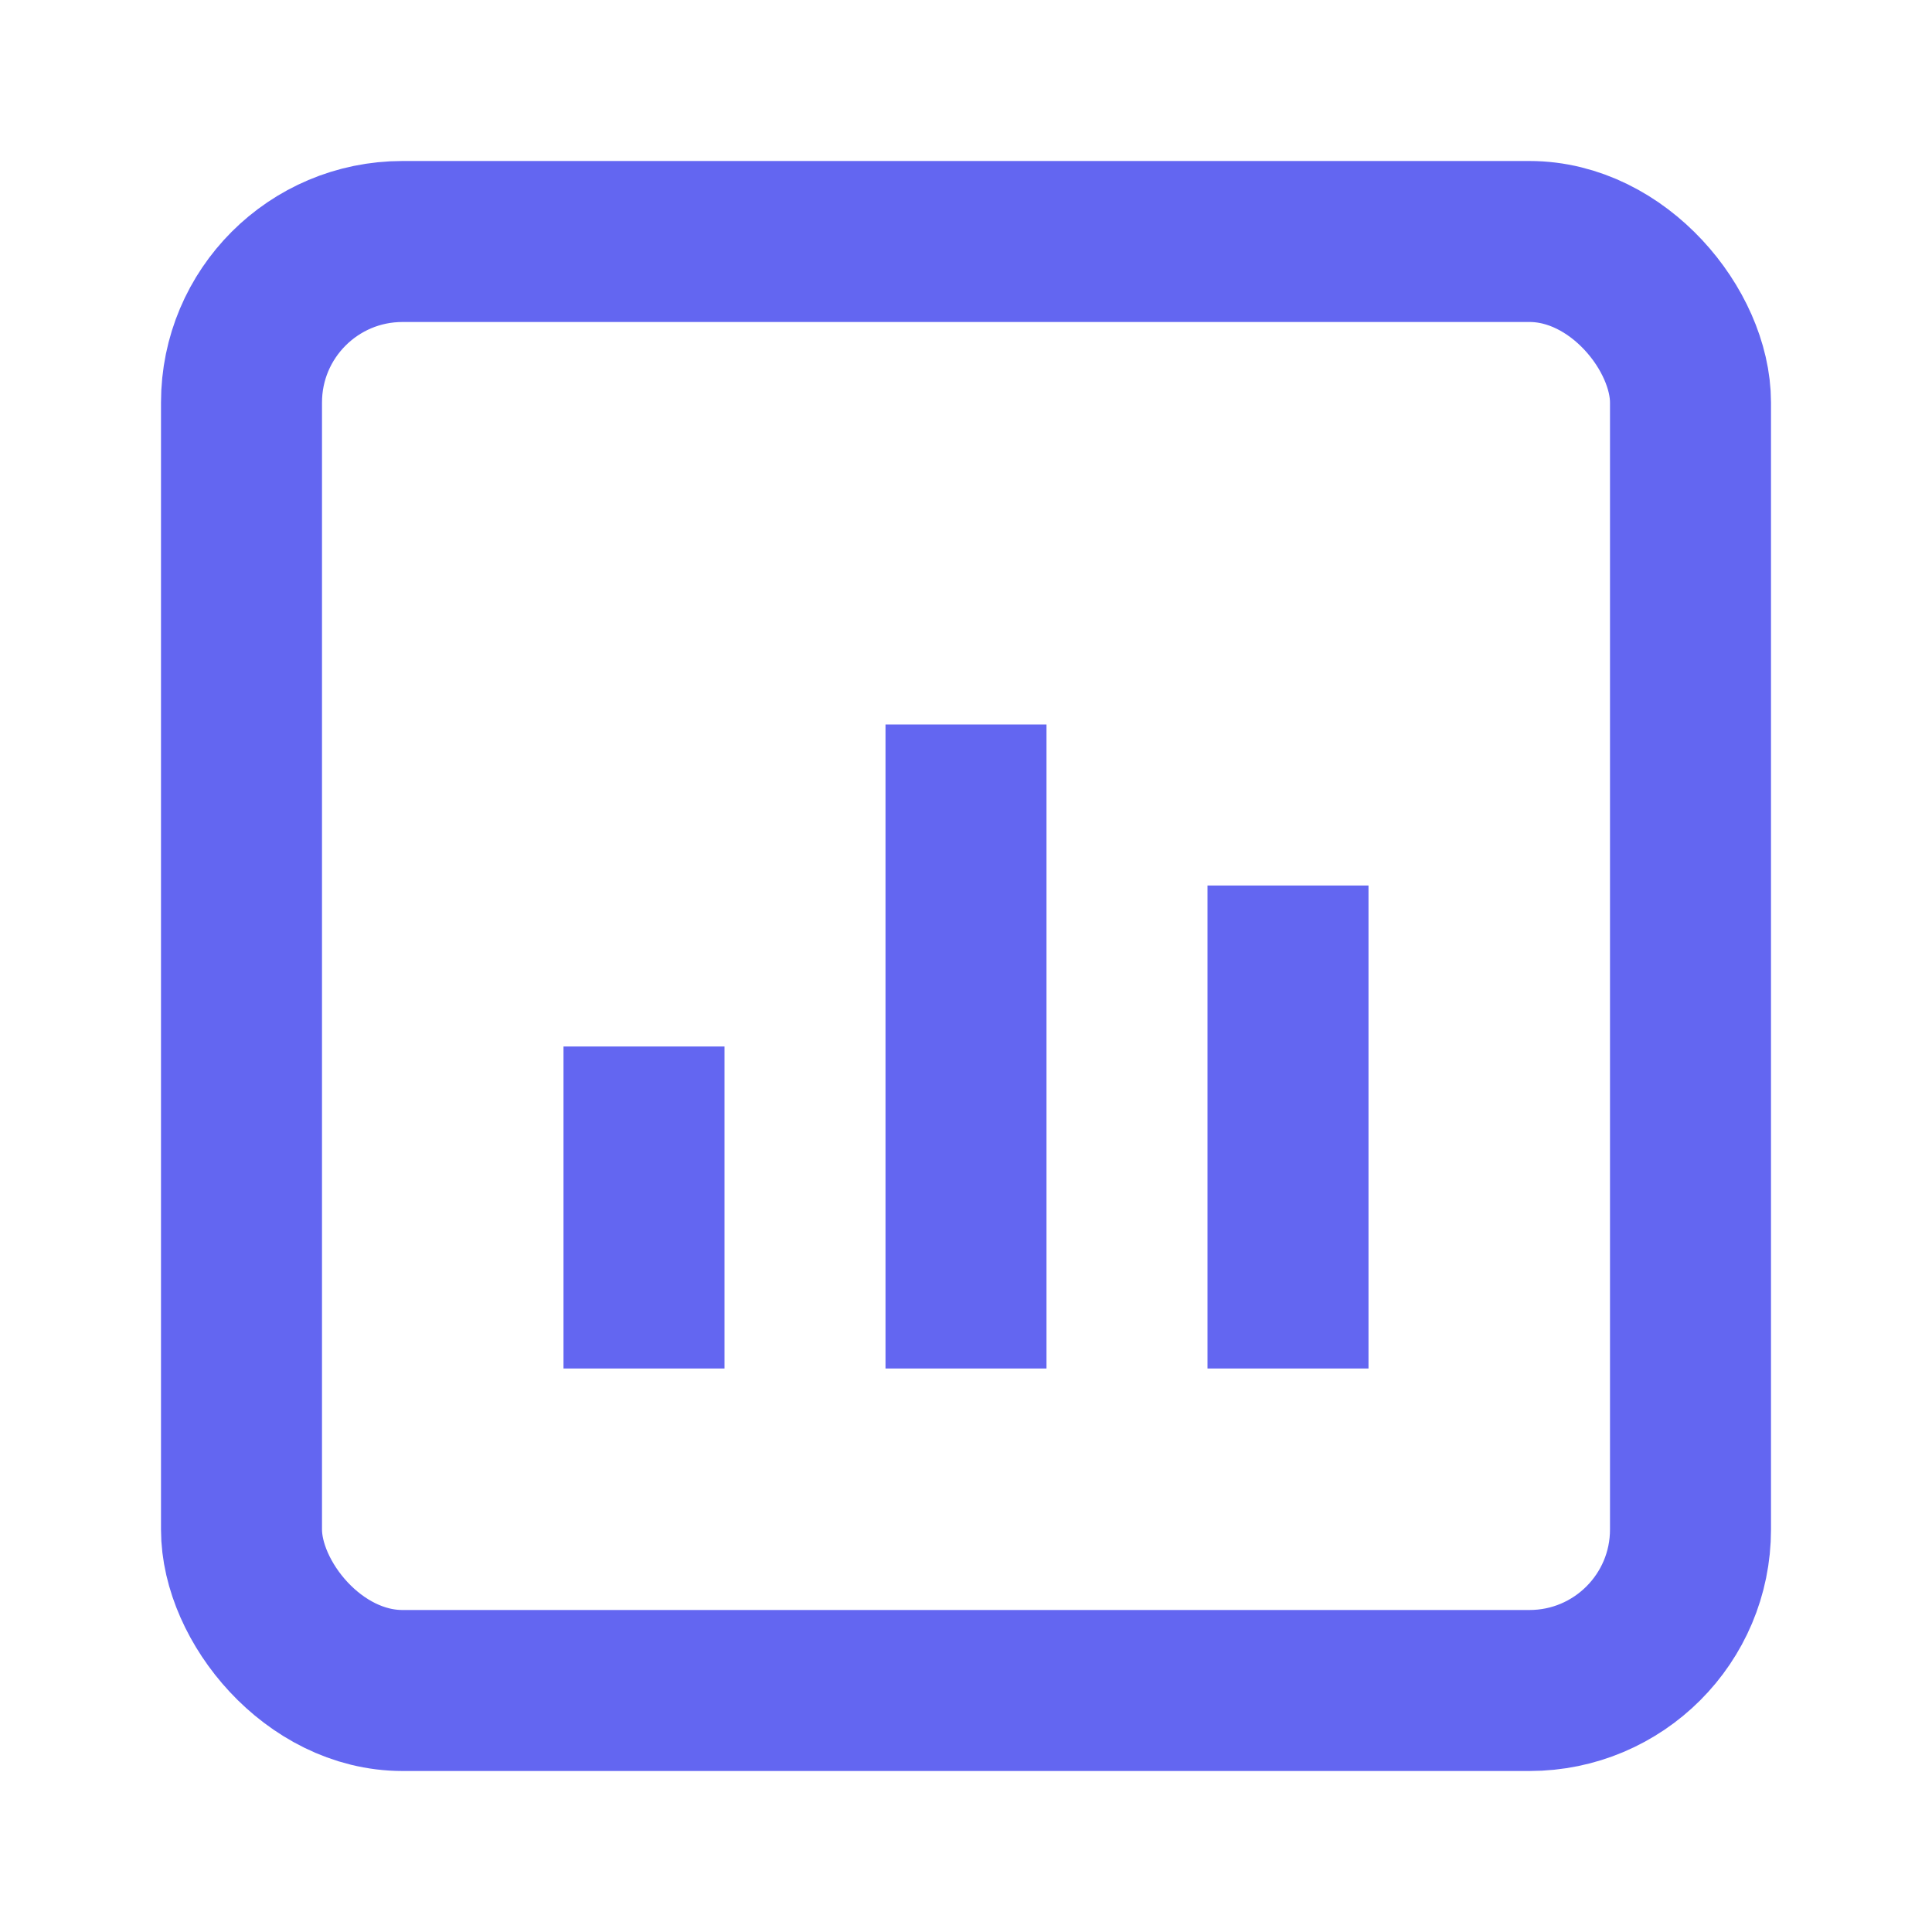 <svg width="24" height="24" viewBox="0 0 24 24" fill="none" xmlns="http://www.w3.org/2000/svg">
  <rect x="3" y="3" width="18" height="18" rx="2" fill="none" stroke="#6366F1" stroke-width="2"/>
  <rect x="7" y="13" width="2" height="4" fill="#6366F1"/>
  <rect x="11" y="9" width="2" height="8" fill="#6366F1"/>
  <rect x="15" y="11" width="2" height="6" fill="#6366F1"/>
</svg>